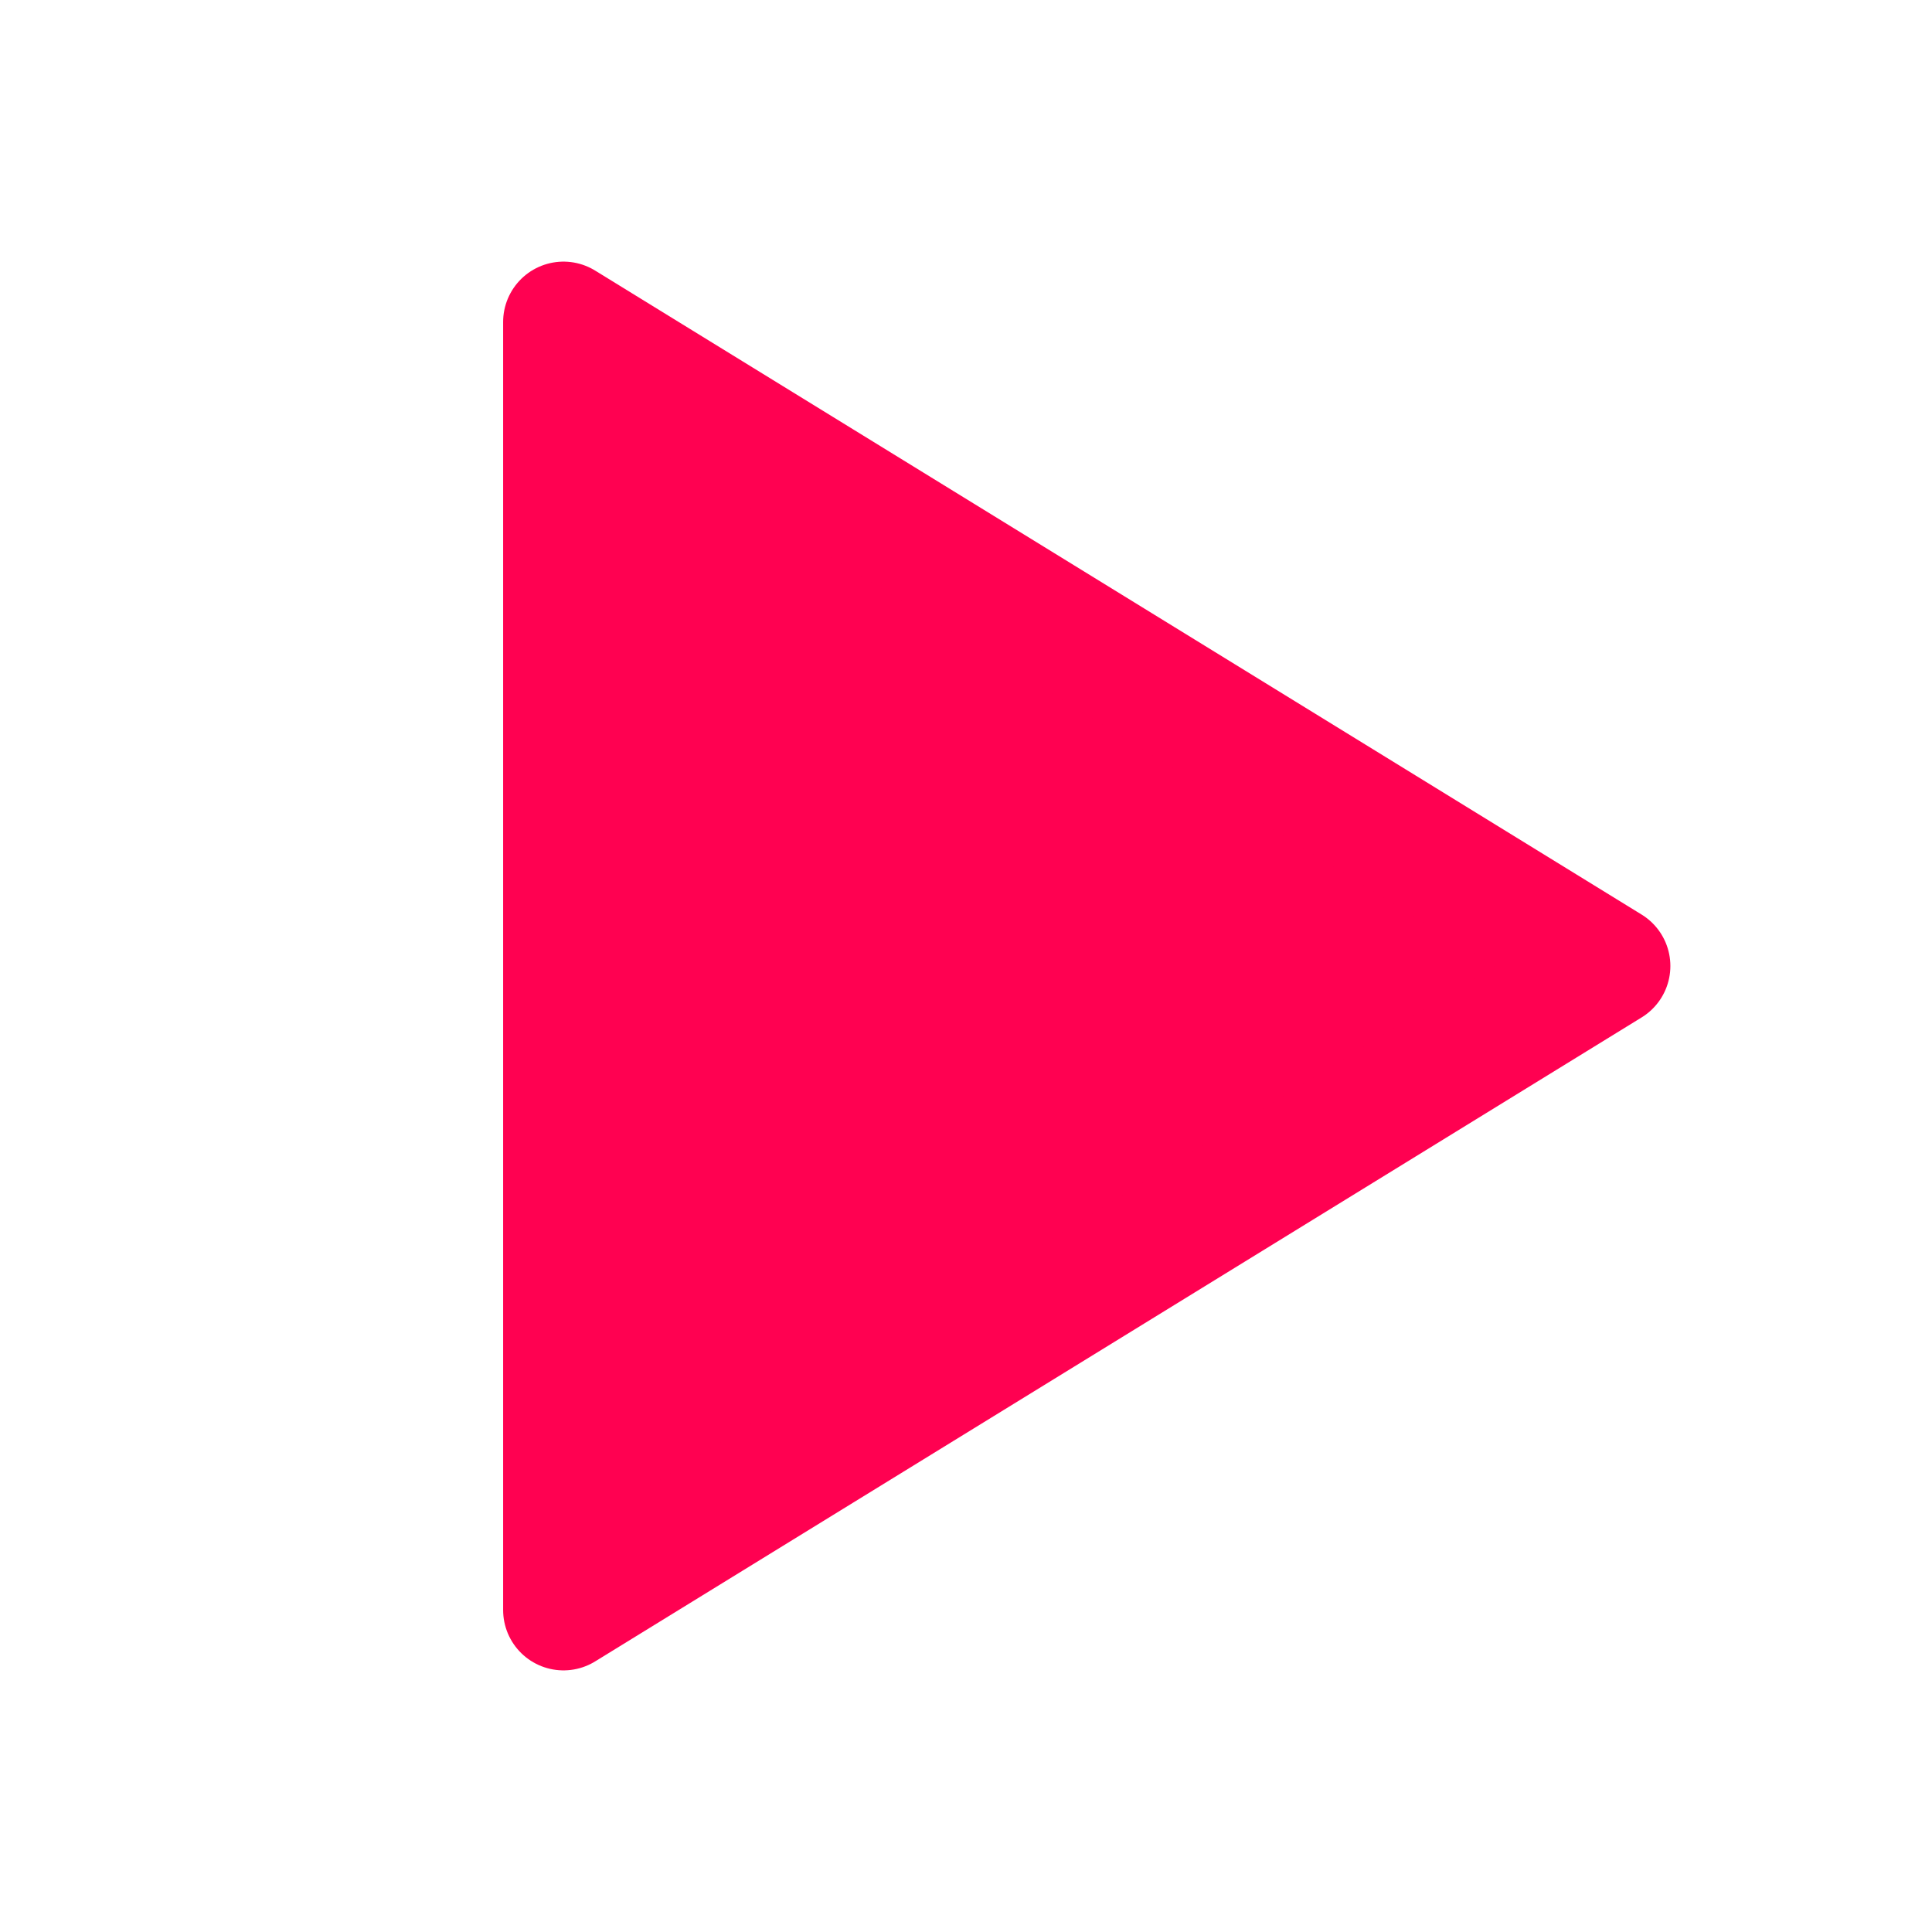 <svg width="24" height="24" viewBox="0 0 24 24" fill="none" xmlns="http://www.w3.org/2000/svg">
<g clip-path="url(#clip0_35_1978)">
<path d="M7 4V20L20 12L7 4Z" fill="#FF0151" stroke="#FF0151" stroke-width="1.5" stroke-linecap="round" stroke-linejoin="round"/>
</g>
<defs>
<clipPath id="clip0_35_1978">
<rect width="24" height="24" fill="white"/>
</clipPath>
</defs>
</svg>

